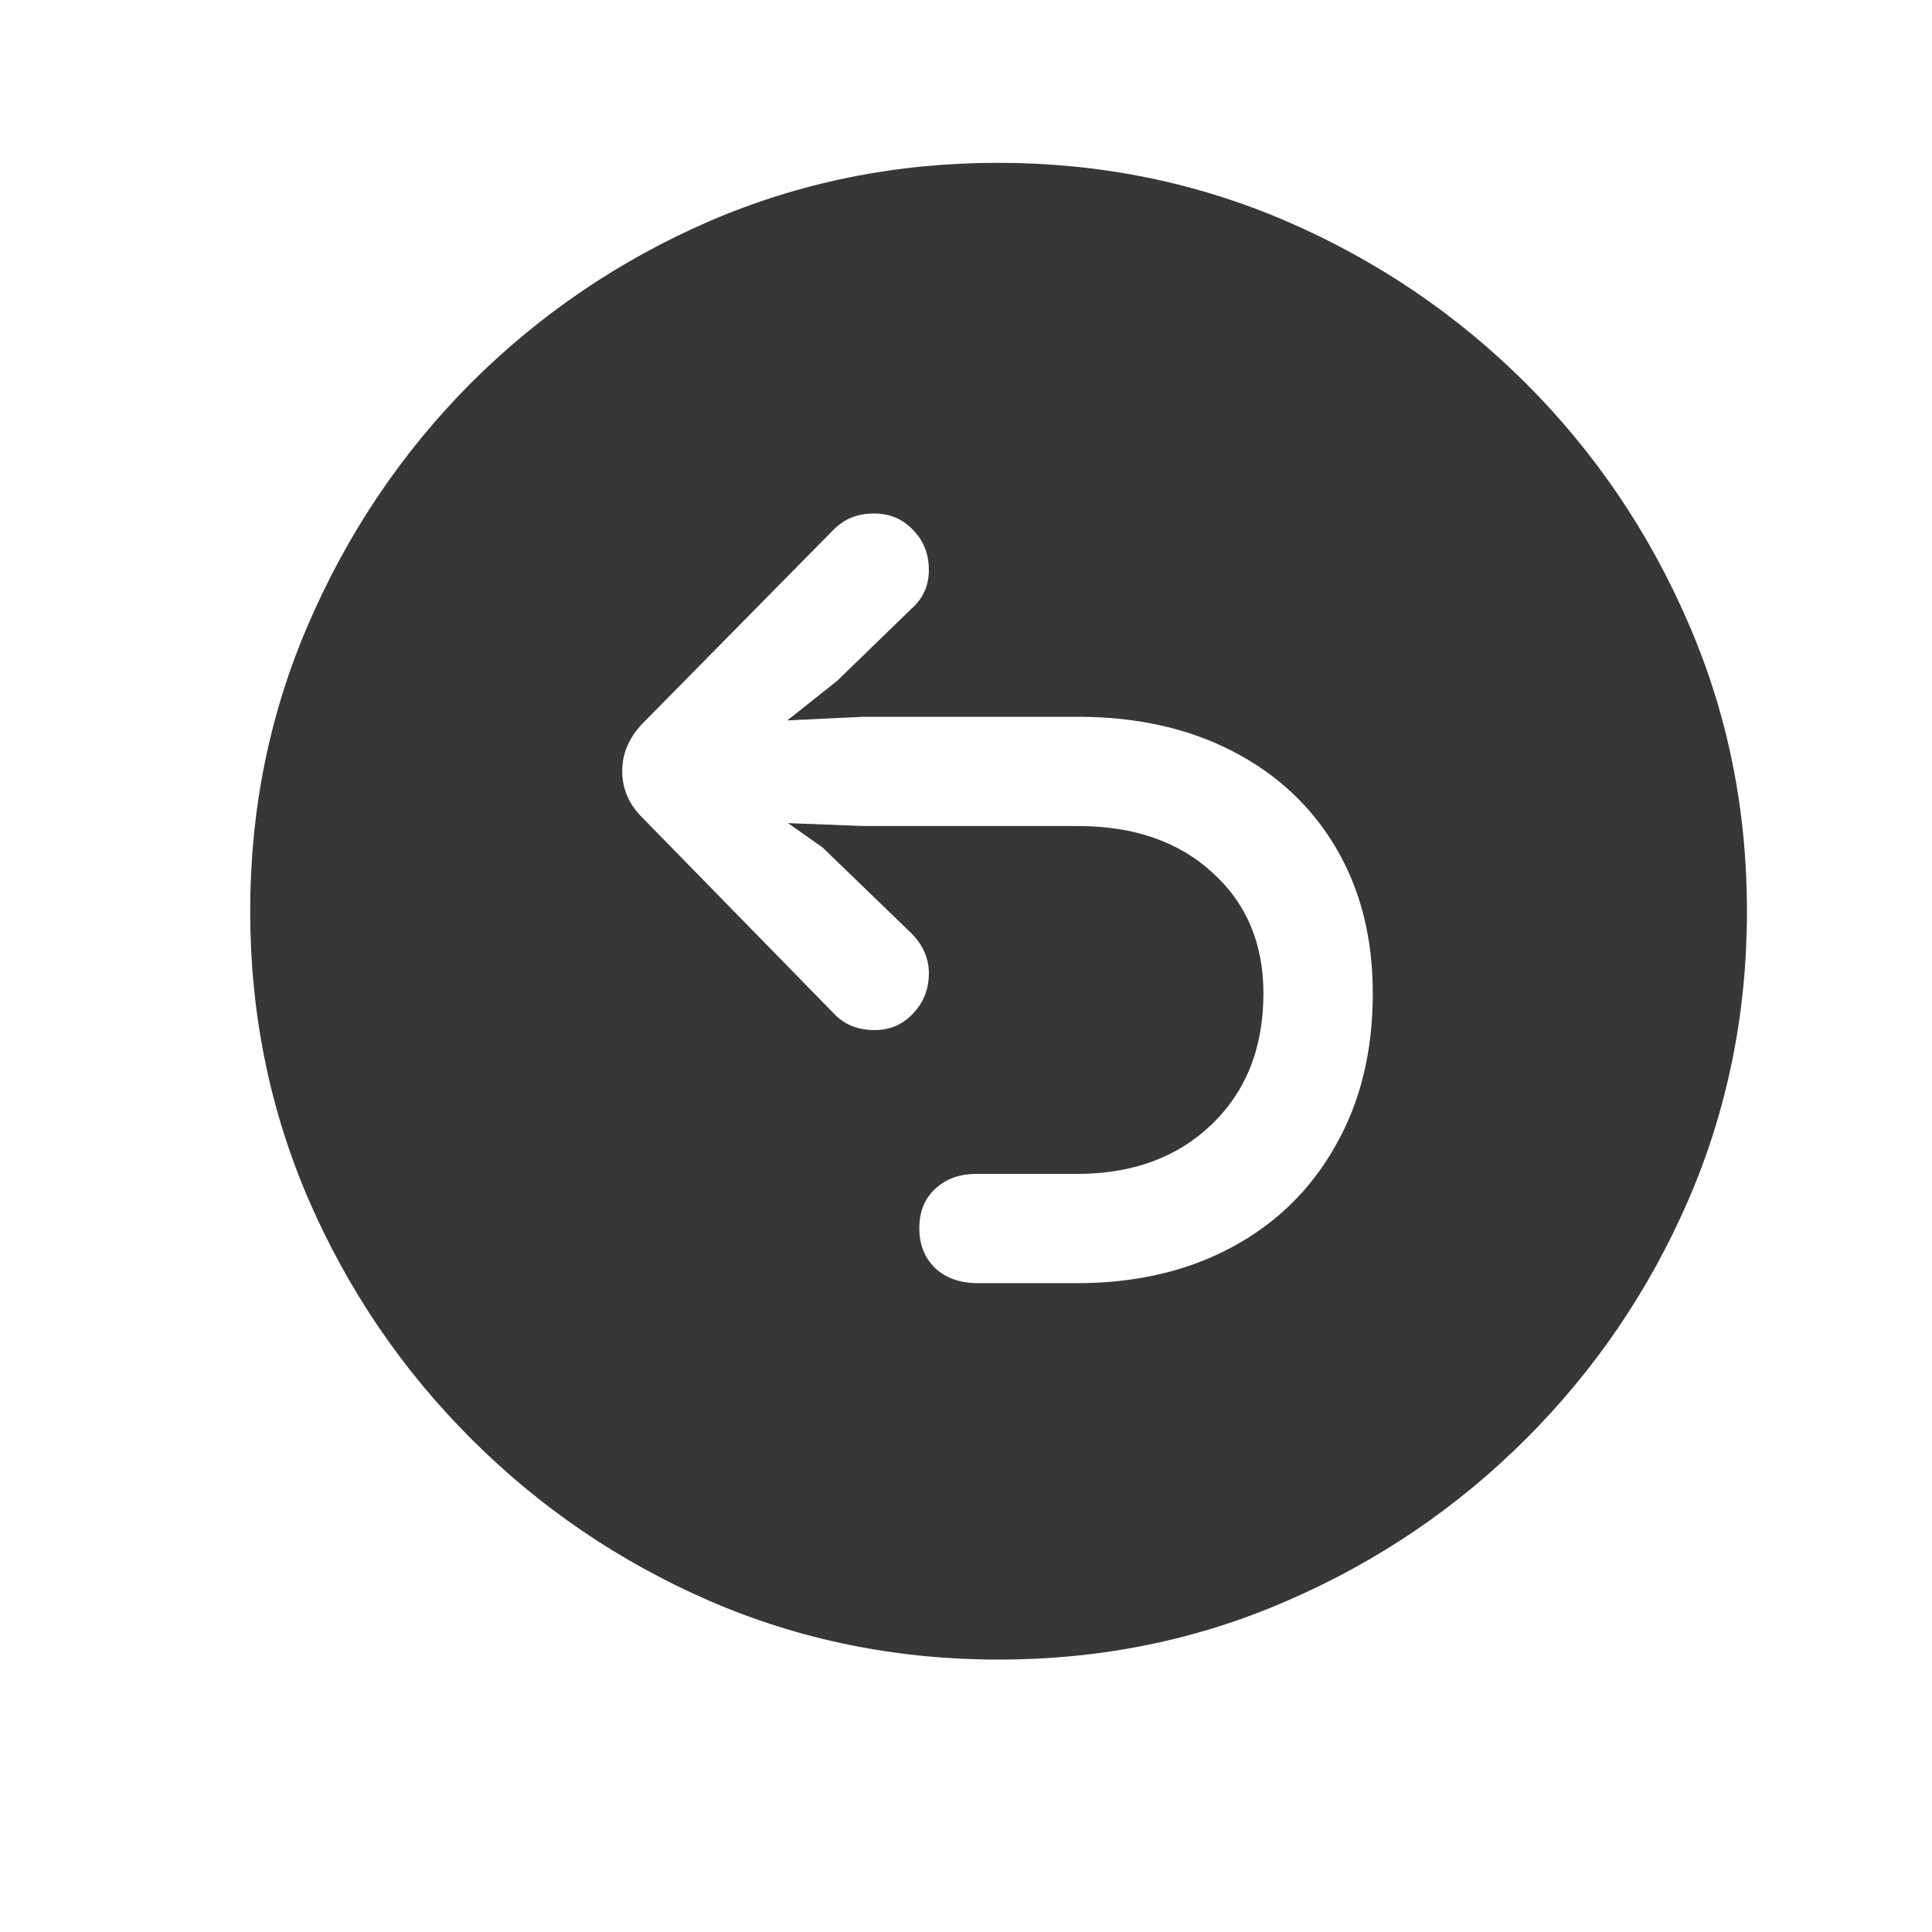 <svg width="18" height="18" viewBox="0 0 18 18" fill="none" xmlns="http://www.w3.org/2000/svg">
<path d="M9.304 15.462C8.351 15.462 7.453 15.28 6.61 14.915C5.772 14.55 5.031 14.047 4.389 13.404C3.746 12.762 3.243 12.021 2.878 11.183C2.513 10.339 2.331 9.442 2.331 8.489C2.331 7.537 2.513 6.641 2.878 5.803C3.243 4.96 3.744 4.217 4.382 3.574C5.024 2.932 5.765 2.428 6.604 2.063C7.447 1.699 8.344 1.517 9.297 1.517C10.249 1.517 11.147 1.699 11.99 2.063C12.833 2.428 13.576 2.932 14.219 3.574C14.861 4.217 15.365 4.96 15.729 5.803C16.094 6.641 16.276 7.537 16.276 8.489C16.276 9.442 16.094 10.339 15.729 11.183C15.365 12.021 14.861 12.762 14.219 13.404C13.576 14.047 12.833 14.55 11.99 14.915C11.152 15.28 10.256 15.462 9.304 15.462ZM12.79 9.255C12.79 8.74 12.676 8.289 12.448 7.901C12.22 7.514 11.899 7.213 11.484 6.999C11.07 6.785 10.589 6.678 10.042 6.678H8.046L7.335 6.712L7.8 6.343L8.49 5.673C8.6 5.577 8.654 5.456 8.654 5.311C8.654 5.16 8.604 5.035 8.504 4.935C8.408 4.834 8.287 4.784 8.142 4.784C7.991 4.784 7.866 4.834 7.766 4.935L5.981 6.746C5.858 6.878 5.797 7.024 5.797 7.184C5.797 7.348 5.858 7.491 5.981 7.614L7.772 9.446C7.868 9.547 7.993 9.597 8.148 9.597C8.29 9.597 8.408 9.547 8.504 9.446C8.604 9.341 8.654 9.216 8.654 9.07C8.654 8.929 8.6 8.804 8.49 8.694L7.663 7.895L7.342 7.669L8.046 7.696H10.042C10.562 7.696 10.979 7.84 11.293 8.127C11.612 8.414 11.771 8.79 11.771 9.255C11.771 9.761 11.61 10.169 11.286 10.479C10.967 10.784 10.55 10.937 10.035 10.937H9.099C8.939 10.937 8.809 10.984 8.709 11.08C8.613 11.171 8.565 11.292 8.565 11.442C8.565 11.597 8.616 11.723 8.716 11.818C8.816 11.909 8.948 11.955 9.112 11.955H10.035C10.582 11.955 11.063 11.843 11.477 11.62C11.892 11.397 12.213 11.082 12.441 10.677C12.674 10.271 12.79 9.797 12.79 9.255Z" fill="#373737"/>
</svg>
